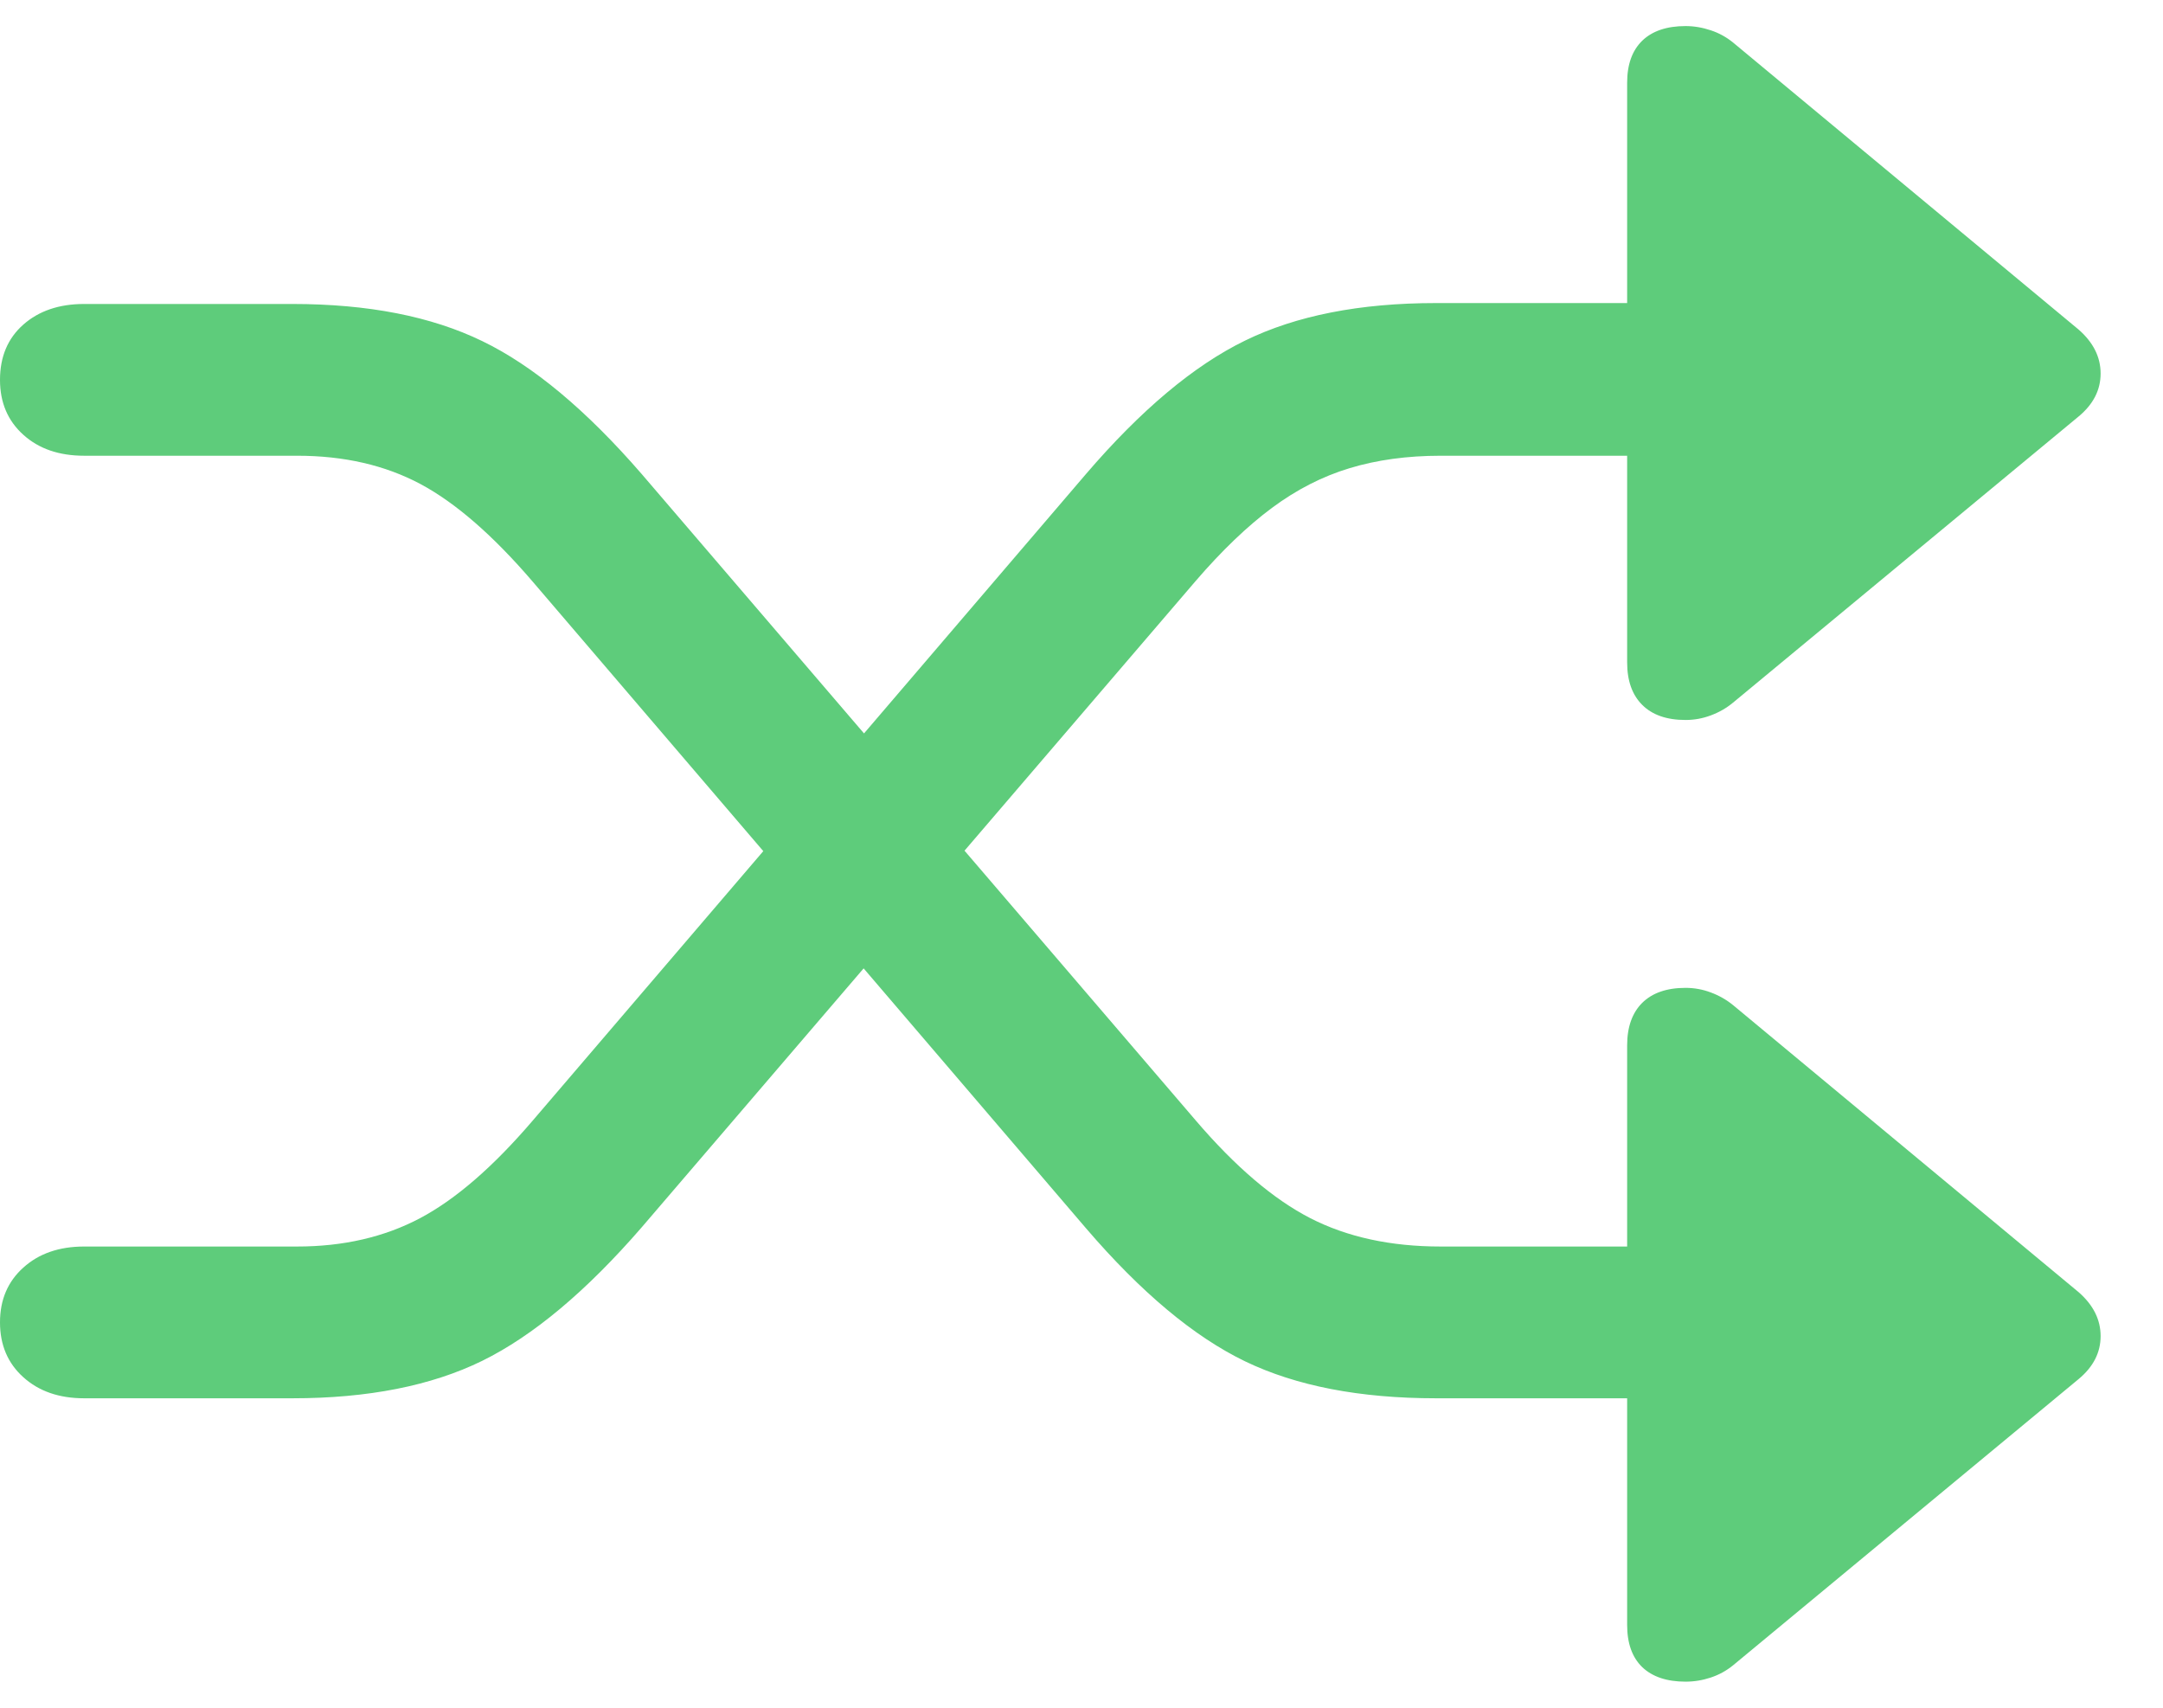 <svg width="19" height="15" viewBox="0 0 19 15" fill="#5ECC7B" xmlns="http://www.w3.org/2000/svg">
<path id="Vector" d="M0 11.615C0 11.813 0.068 11.974 0.205 12.097C0.341 12.22 0.519 12.282 0.739 12.282H2.569C3.233 12.282 3.789 12.172 4.236 11.953C4.683 11.733 5.15 11.342 5.637 10.78L10.503 5.103C10.733 4.836 10.956 4.622 11.173 4.461C11.39 4.3 11.617 4.184 11.856 4.112C12.094 4.04 12.36 4.003 12.655 4.003H14.293V5.818C14.293 5.979 14.337 6.103 14.425 6.191C14.514 6.28 14.641 6.324 14.806 6.324C14.882 6.324 14.955 6.311 15.027 6.284C15.1 6.257 15.165 6.22 15.224 6.171L18.259 3.658C18.388 3.551 18.452 3.425 18.452 3.281C18.452 3.136 18.388 3.008 18.259 2.895L15.224 0.374C15.165 0.326 15.1 0.29 15.027 0.266C14.955 0.242 14.882 0.229 14.806 0.229C14.641 0.229 14.514 0.272 14.425 0.358C14.337 0.444 14.293 0.567 14.293 0.727V2.662H12.614C11.945 2.662 11.386 2.772 10.936 2.992C10.487 3.211 10.021 3.602 9.539 4.164L4.681 9.841C4.333 10.248 4.003 10.534 3.69 10.7C3.376 10.866 3.016 10.949 2.61 10.949H0.739C0.519 10.949 0.341 11.011 0.205 11.134C0.068 11.257 0 11.417 0 11.615ZM0 3.337C0 3.535 0.068 3.696 0.205 3.819C0.341 3.942 0.519 4.003 0.739 4.003H2.61C3.022 4.003 3.383 4.086 3.694 4.252C4.004 4.418 4.333 4.705 4.681 5.111L9.539 10.788C10.021 11.35 10.487 11.74 10.936 11.957C11.386 12.174 11.945 12.282 12.614 12.282H14.293V14.273C14.293 14.434 14.337 14.557 14.425 14.643C14.514 14.728 14.641 14.771 14.806 14.771C14.882 14.771 14.955 14.759 15.027 14.735C15.1 14.711 15.165 14.675 15.224 14.627L18.259 12.113C18.388 12.006 18.452 11.88 18.452 11.736C18.452 11.591 18.388 11.463 18.259 11.35L15.224 8.829C15.165 8.781 15.1 8.744 15.027 8.717C14.955 8.69 14.882 8.677 14.806 8.677C14.641 8.677 14.514 8.721 14.425 8.809C14.337 8.897 14.293 9.022 14.293 9.182V10.949H12.655C12.216 10.949 11.834 10.866 11.51 10.7C11.187 10.534 10.851 10.248 10.503 9.841L5.637 4.164C5.15 3.602 4.683 3.212 4.236 2.996C3.789 2.779 3.233 2.67 2.569 2.67H0.739C0.519 2.67 0.341 2.731 0.205 2.851C0.068 2.972 0 3.134 0 3.337Z" fill="#5ECC7B"/>
</svg>
